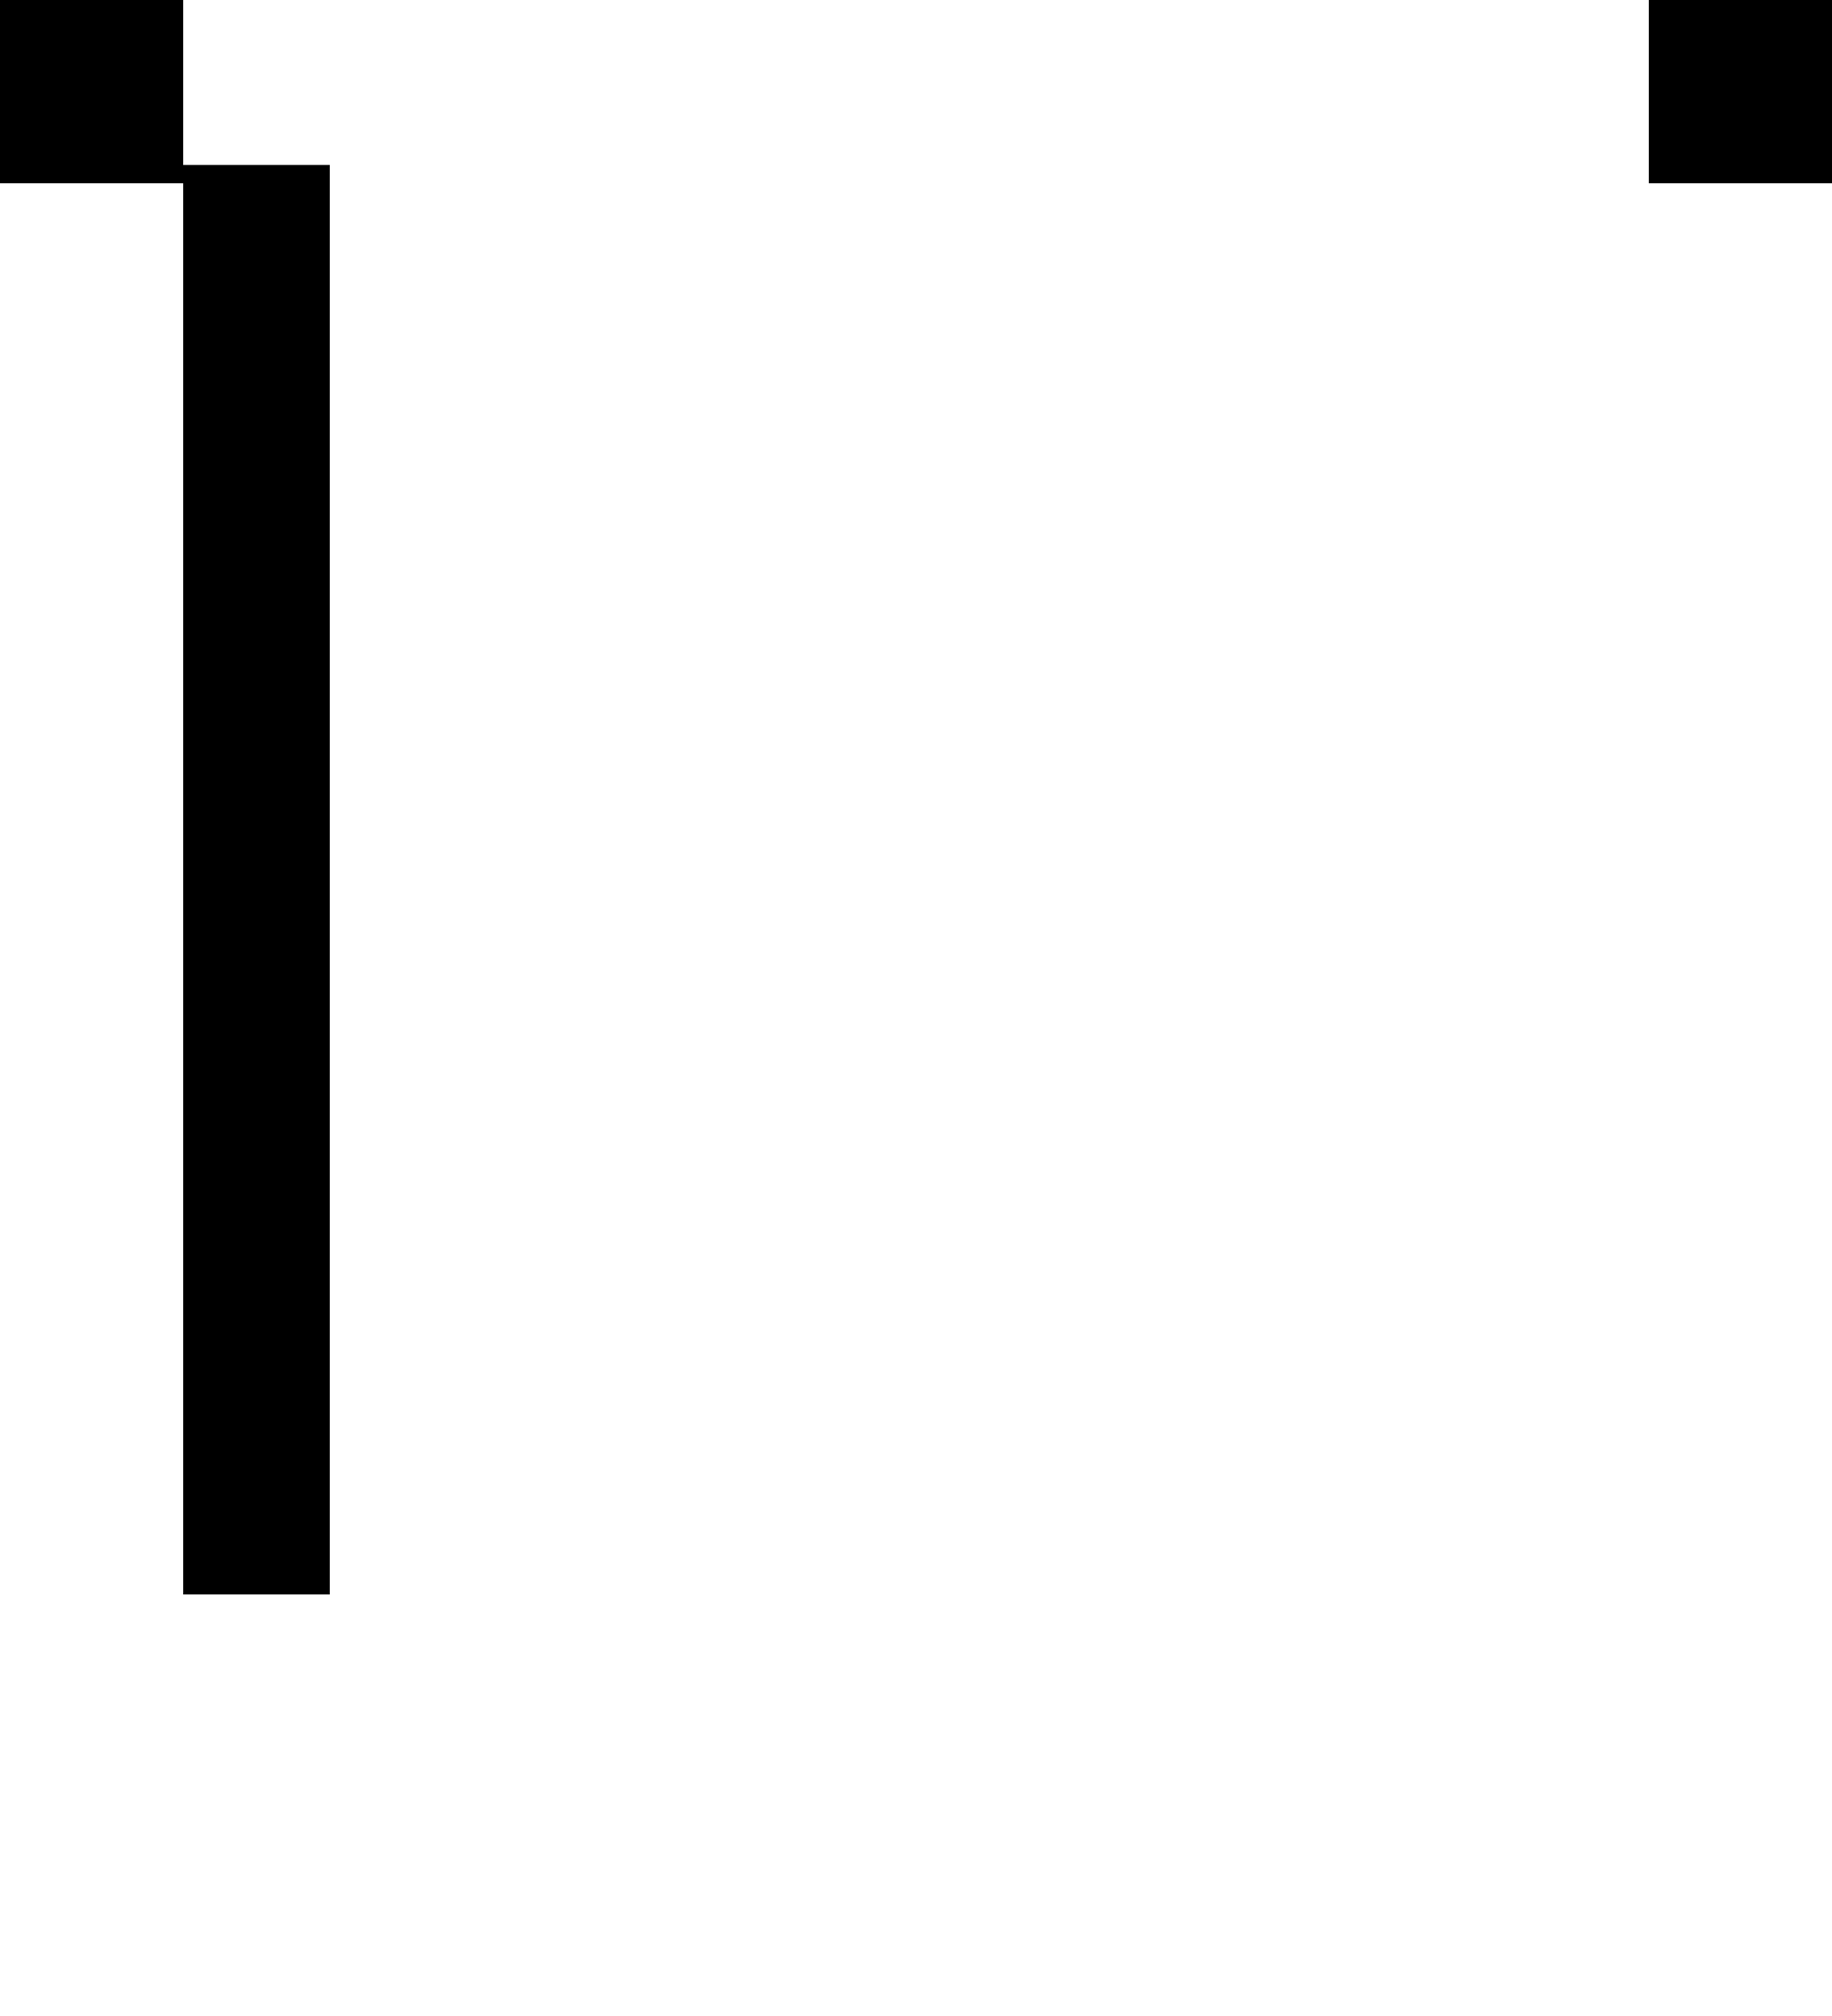 <?xml version="1.0" encoding="UTF-8" standalone="no"?>
<svg xmlns="http://www.w3.org/2000/svg" width="100" height="110">
 <rect width="10" height="10" fill="black"/>
 <rect width="10" height="10" fill="black" x="90"/>
 <g transform="translate(10,9) rotate(90)"><rect width="78" height="8" y="-8" fill="black"/></g>
</svg>
